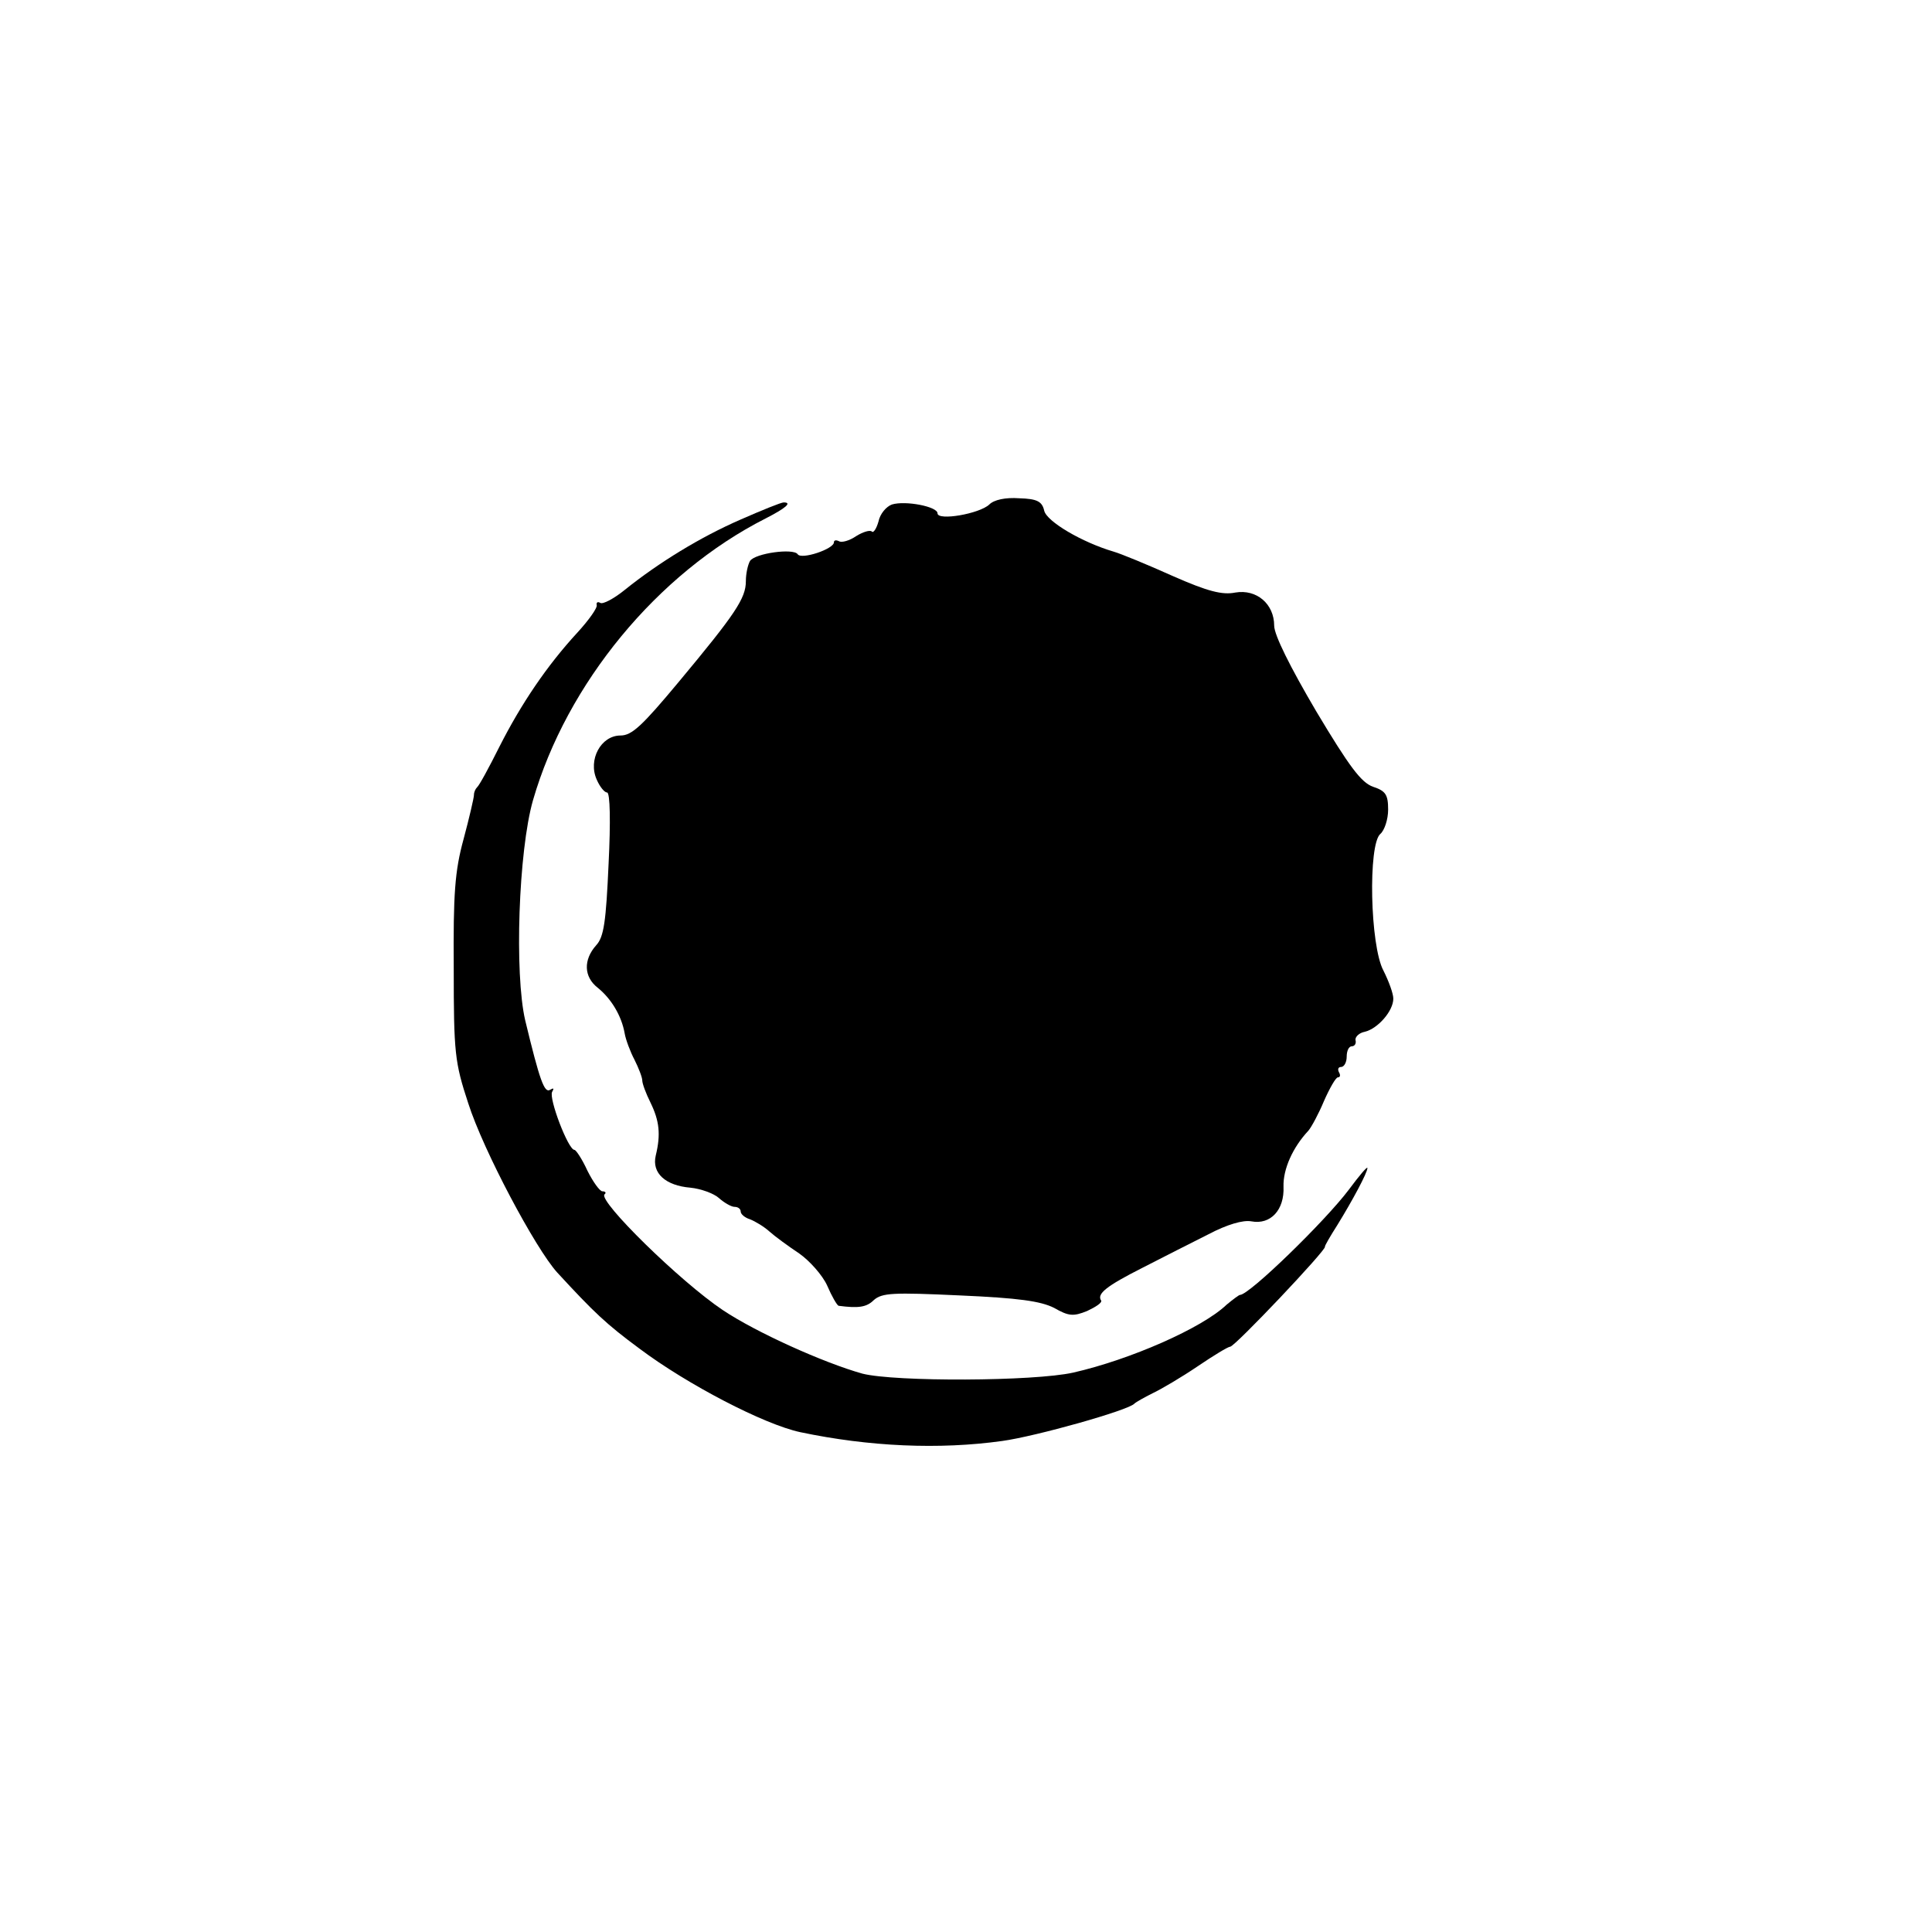 <?xml version="1.0" standalone="no"?>
<!DOCTYPE svg PUBLIC "-//W3C//DTD SVG 20010904//EN"
 "http://www.w3.org/TR/2001/REC-SVG-20010904/DTD/svg10.dtd">
<svg version="1.0" xmlns="http://www.w3.org/2000/svg"
 width="373pt" height="373pt" viewBox="0 0 373 373"
 preserveAspectRatio="xMidYMid meet">
<g transform="translate(0,373) scale(0.1,-0.1)"
fill="#000000" stroke="none">
<path d="M1910 2756 c-19 -18 -100 -32 -100 -17 0 13 -62 25 -88 17 -11 -4
-23 -18 -26 -33 -4 -14 -10 -23 -13 -19 -4 3 -17 -1 -30 -9 -13 -9 -28 -13
-33 -10 -6 3 -10 2 -10 -2 0 -13 -63 -34 -70 -23 -8 12 -82 2 -92 -13 -4 -7
-8 -24 -8 -39 0 -33 -20 -63 -130 -195 -70 -84 -90 -103 -112 -103 -38 0 -63
-47 -46 -85 6 -14 15 -25 20 -25 6 0 7 -57 3 -137 -5 -112 -9 -142 -24 -158
-25 -28 -24 -61 3 -82 26 -21 46 -54 52 -88 2 -12 11 -36 19 -51 8 -16 15 -34
15 -40 0 -6 7 -25 16 -43 17 -35 20 -61 10 -102 -8 -34 19 -58 67 -62 20 -2
45 -11 55 -20 10 -9 24 -17 30 -17 7 0 12 -4 12 -9 0 -5 8 -12 18 -15 10 -4
27 -14 38 -24 10 -9 36 -28 57 -42 20 -14 45 -42 54 -62 9 -21 19 -38 22 -39
38 -5 54 -3 68 11 16 14 37 15 166 9 114 -5 156 -11 182 -24 28 -16 37 -17 64
-6 17 8 29 16 27 20 -9 13 10 28 79 63 39 20 96 49 128 65 36 19 67 28 83 25
37 -7 64 22 62 67 -1 34 18 76 48 108 6 7 20 33 30 57 11 25 23 46 27 46 5 0
5 5 2 10 -3 6 -1 10 4 10 6 0 11 9 11 20 0 11 4 20 10 20 5 0 9 5 7 12 -1 6 7
14 18 16 25 6 55 40 55 64 0 10 -9 34 -19 54 -26 48 -30 244 -6 264 8 7 15 28
15 47 0 29 -5 36 -29 44 -23 8 -46 39 -110 146 -50 85 -81 147 -81 165 0 42
-34 71 -75 64 -25 -5 -53 2 -121 32 -49 22 -100 43 -114 47 -61 18 -129 58
-134 79 -4 18 -14 23 -48 24 -27 2 -49 -3 -58 -12z"/>
<path d="M1430 2727 c-78 -34 -158 -83 -224 -136 -21 -17 -42 -28 -47 -25 -5
3 -8 1 -7 -4 2 -5 -15 -29 -37 -53 -59 -64 -109 -138 -151 -221 -20 -40 -39
-75 -43 -78 -3 -3 -6 -9 -6 -15 0 -5 -9 -44 -20 -85 -17 -62 -20 -106 -19
-250 0 -163 2 -181 28 -260 29 -91 130 -281 172 -327 71 -77 94 -99 159 -147
92 -69 240 -146 310 -161 133 -28 268 -34 390 -17 65 9 243 59 255 72 3 3 19
12 35 20 17 8 56 31 87 52 31 21 59 38 63 38 9 0 186 187 183 193 -1 1 10 20
24 42 29 47 58 101 58 110 0 4 -16 -15 -36 -42 -46 -61 -192 -203 -210 -203
-2 0 -14 -9 -26 -19 -47 -45 -186 -106 -296 -131 -76 -17 -344 -18 -407 -2
-75 21 -206 80 -270 123 -82 55 -240 210 -228 223 4 3 2 6 -4 6 -5 0 -18 18
-29 40 -10 22 -22 40 -25 40 -12 0 -50 100 -43 112 4 7 3 8 -4 4 -11 -7 -20
18 -48 134 -21 90 -13 327 15 425 65 225 240 438 449 544 39 20 52 31 35 31
-5 0 -42 -15 -83 -33z"/>
</g>
</svg>
